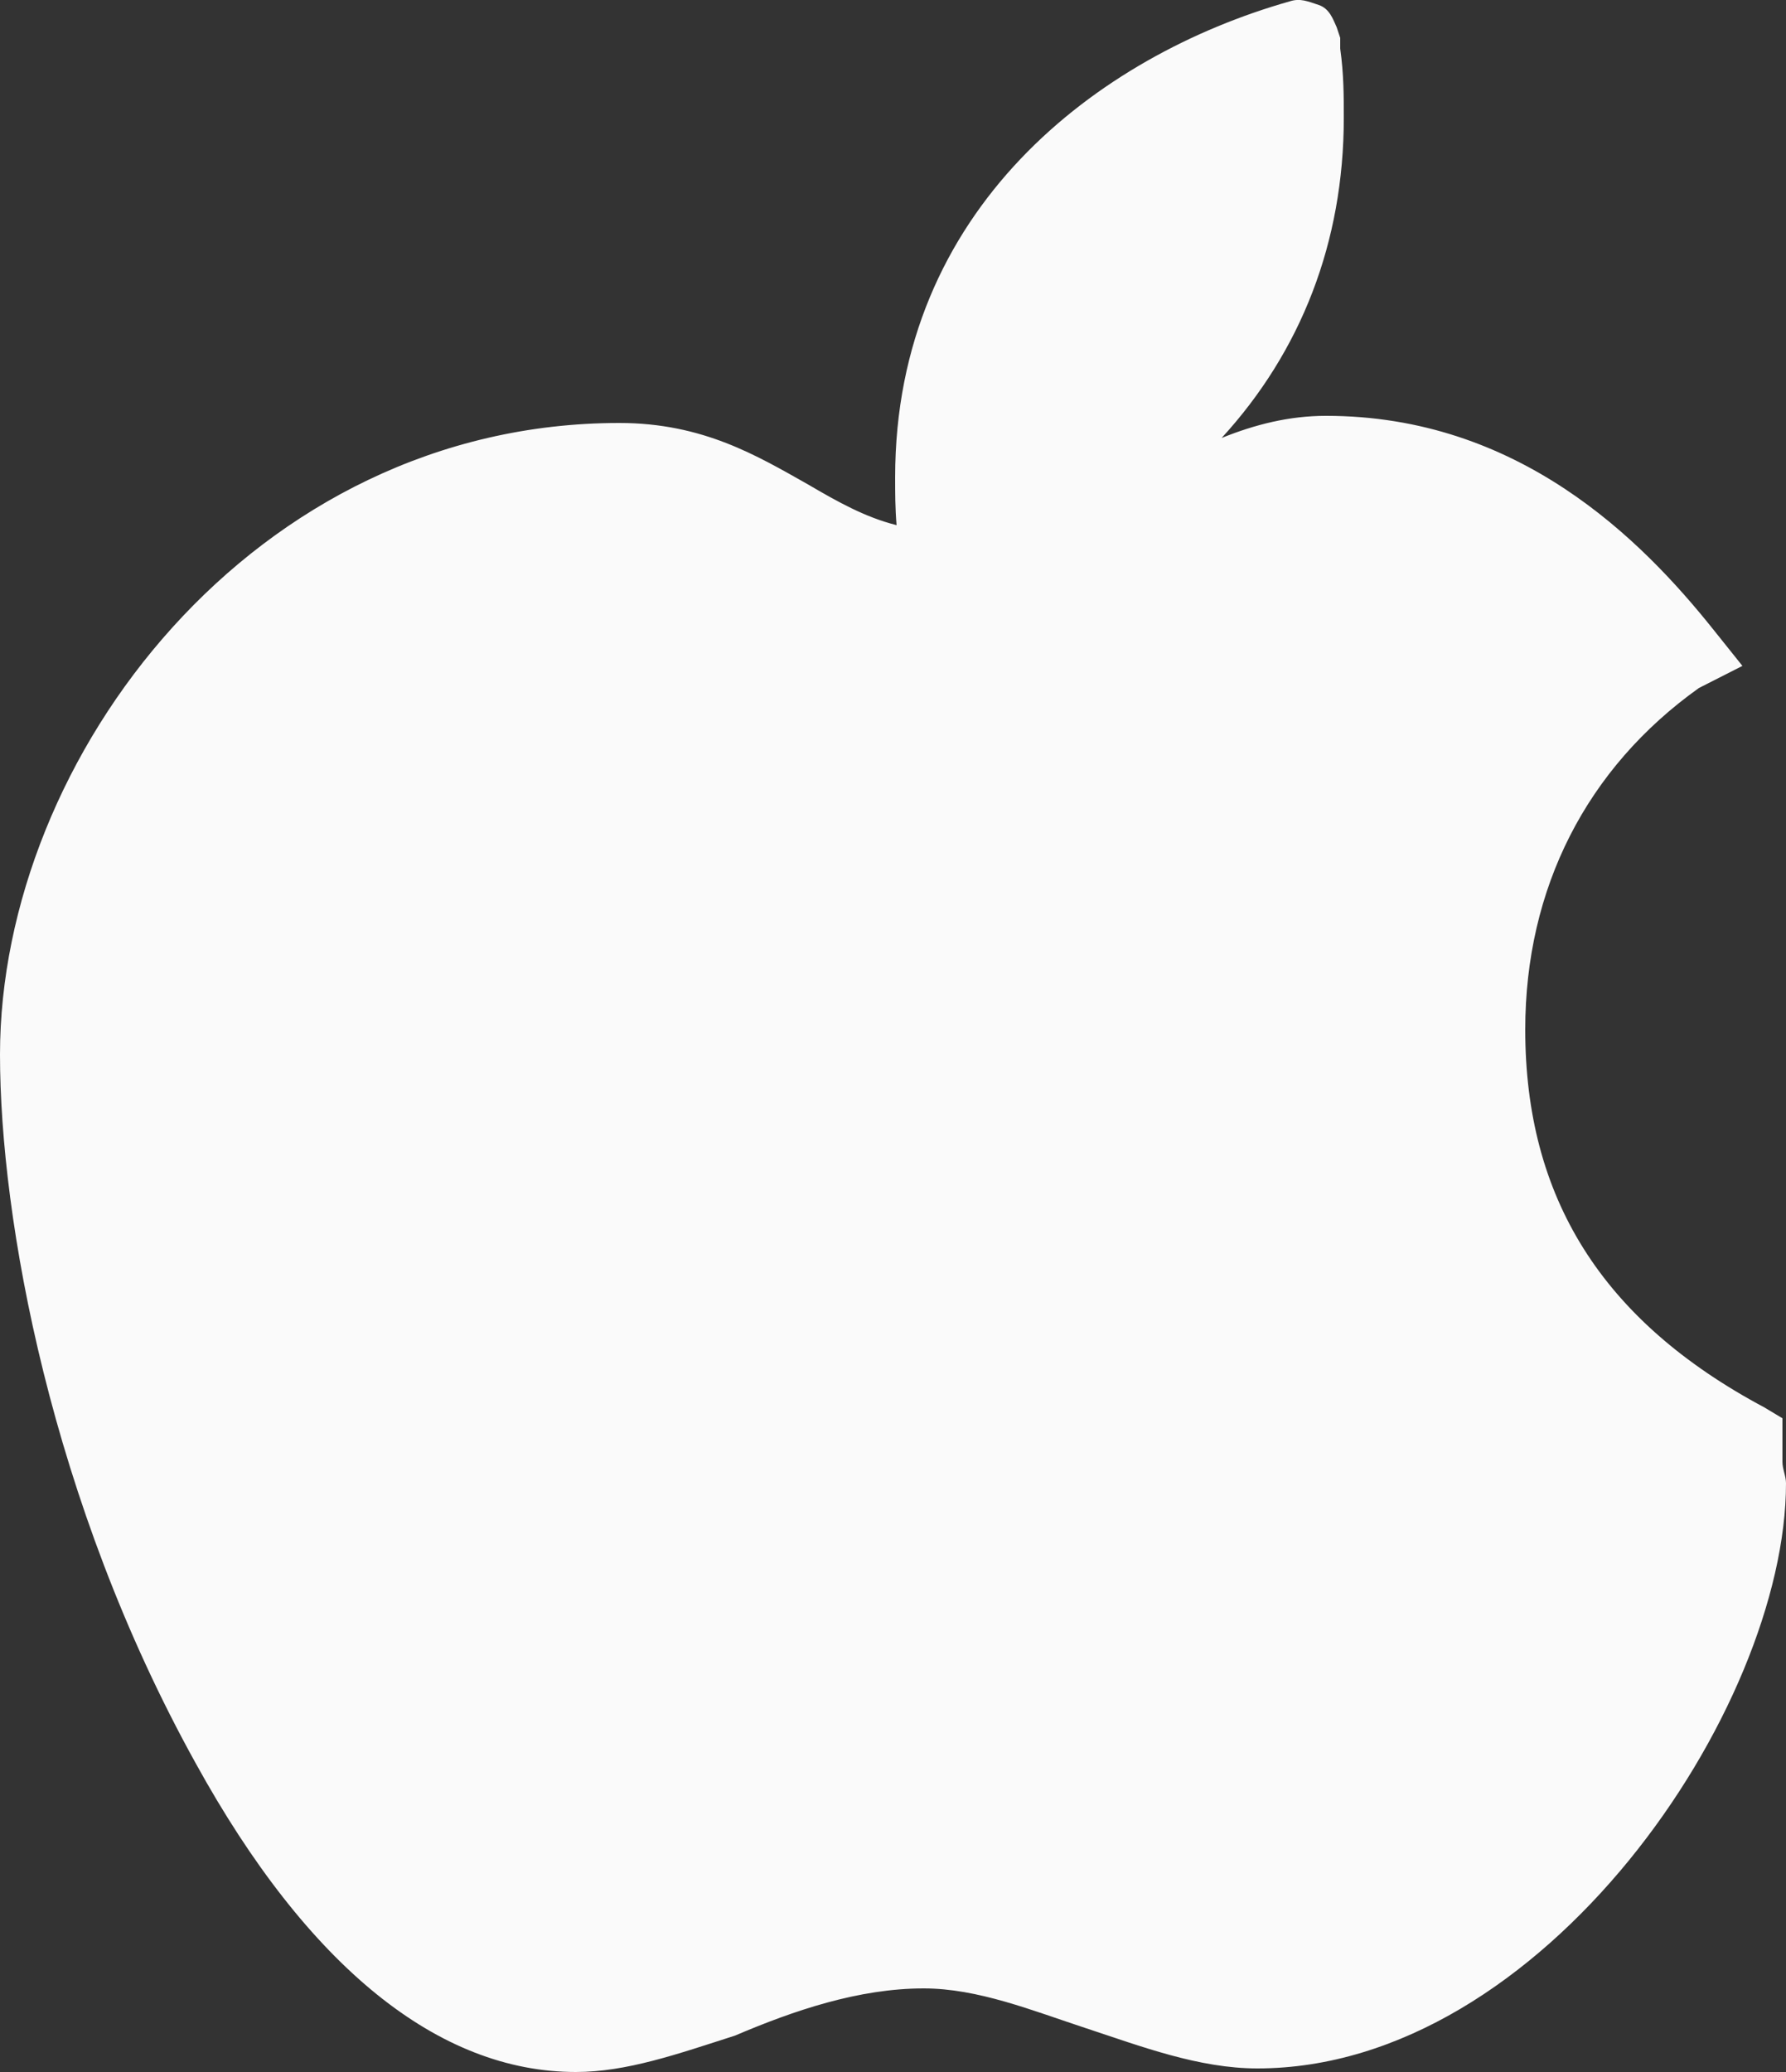 <svg version="1.2" baseProfile="tiny-ps" xmlns="http://www.w3.org/2000/svg" viewBox="0 0 25 29" width="25" height="29">
	<rect x="0" y="0" width="25" height="29" fill="#333333" stroke="none"/>
	<title>Header</title>
	<style>
		tspan { white-space:pre }
		.shp0 { fill: #fafafa } 
	</style>
	<g id="Header">
		<g id="Text &amp; Button">
			<g id="Buttons">
				<g id="Apple Button">
					<path id="Apple" class="shp0" d="M25 20.76C25 23.92 21.6 28.95 17.6 28.95C16.78 28.95 15.97 28.64 15.21 28.39C14.45 28.14 13.69 27.83 12.93 27.83C12.02 27.83 11.11 28.14 10.29 28.49C9.48 28.75 8.77 29 8.06 29C6.14 29 4.31 27.53 2.74 24.68C0.71 21.02 0 17.05 0 14.76C0 10.6 3.55 5.92 8.67 5.92C9.84 5.92 10.6 6.38 11.31 6.78C11.72 7.02 12.11 7.24 12.55 7.35C12.53 7.11 12.53 6.9 12.53 6.68C12.53 2.92 15.37 0.78 18.05 0.02C18.2 -0.03 18.31 0.02 18.46 0.07C18.61 0.12 18.66 0.27 18.71 0.38L18.76 0.53L18.76 0.58L18.76 0.68C18.81 1.04 18.81 1.34 18.81 1.65C18.81 3.39 18.21 4.92 17.1 6.13C17.57 5.94 18.05 5.82 18.56 5.82C21.25 5.82 22.97 7.54 23.99 8.82L24.39 9.32L23.78 9.63C22.21 10.75 21.35 12.43 21.35 14.41C21.35 16.75 22.41 18.48 24.7 19.7L24.95 19.85L24.95 20.36C24.95 20.41 24.95 20.41 24.95 20.46C24.95 20.56 25 20.66 25 20.76ZM17.75 1.19C17.8 1.39 17.8 1.55 17.75 1.7C17.75 5.15 15.16 6.68 13.54 7.29C13.49 7.04 13.49 6.83 13.49 6.68C13.49 3.73 15.62 1.95 17.75 1.19ZM23.99 20.56C23.99 20.61 23.99 20.66 23.99 20.71C23.99 24.53 20.03 27.88 17.6 27.88C16.94 27.88 16.23 27.63 15.52 27.37C14.66 27.07 13.79 26.76 12.88 26.76C11.76 26.76 10.75 27.12 9.89 27.47C9.23 27.73 8.57 27.98 8.06 27.98C6.14 27.98 4.56 25.95 3.65 24.22C1.72 20.71 1.01 16.95 1.01 14.76C1.01 10.14 5.07 6.93 8.67 6.93C9.53 6.93 10.14 7.29 10.85 7.7C11.56 8.1 12.27 8.51 13.29 8.51C14.6 8.51 15.67 8 16.58 7.54C17.34 7.19 17.95 6.88 18.61 6.88C20.59 6.88 21.96 7.95 22.92 9.07C21.3 10.34 20.39 12.22 20.39 14.41C20.39 17.05 21.55 19.03 23.99 20.41C23.99 20.46 23.99 20.51 23.99 20.56Z" />
				</g>
			</g>
		</g>
	</g>
</svg>